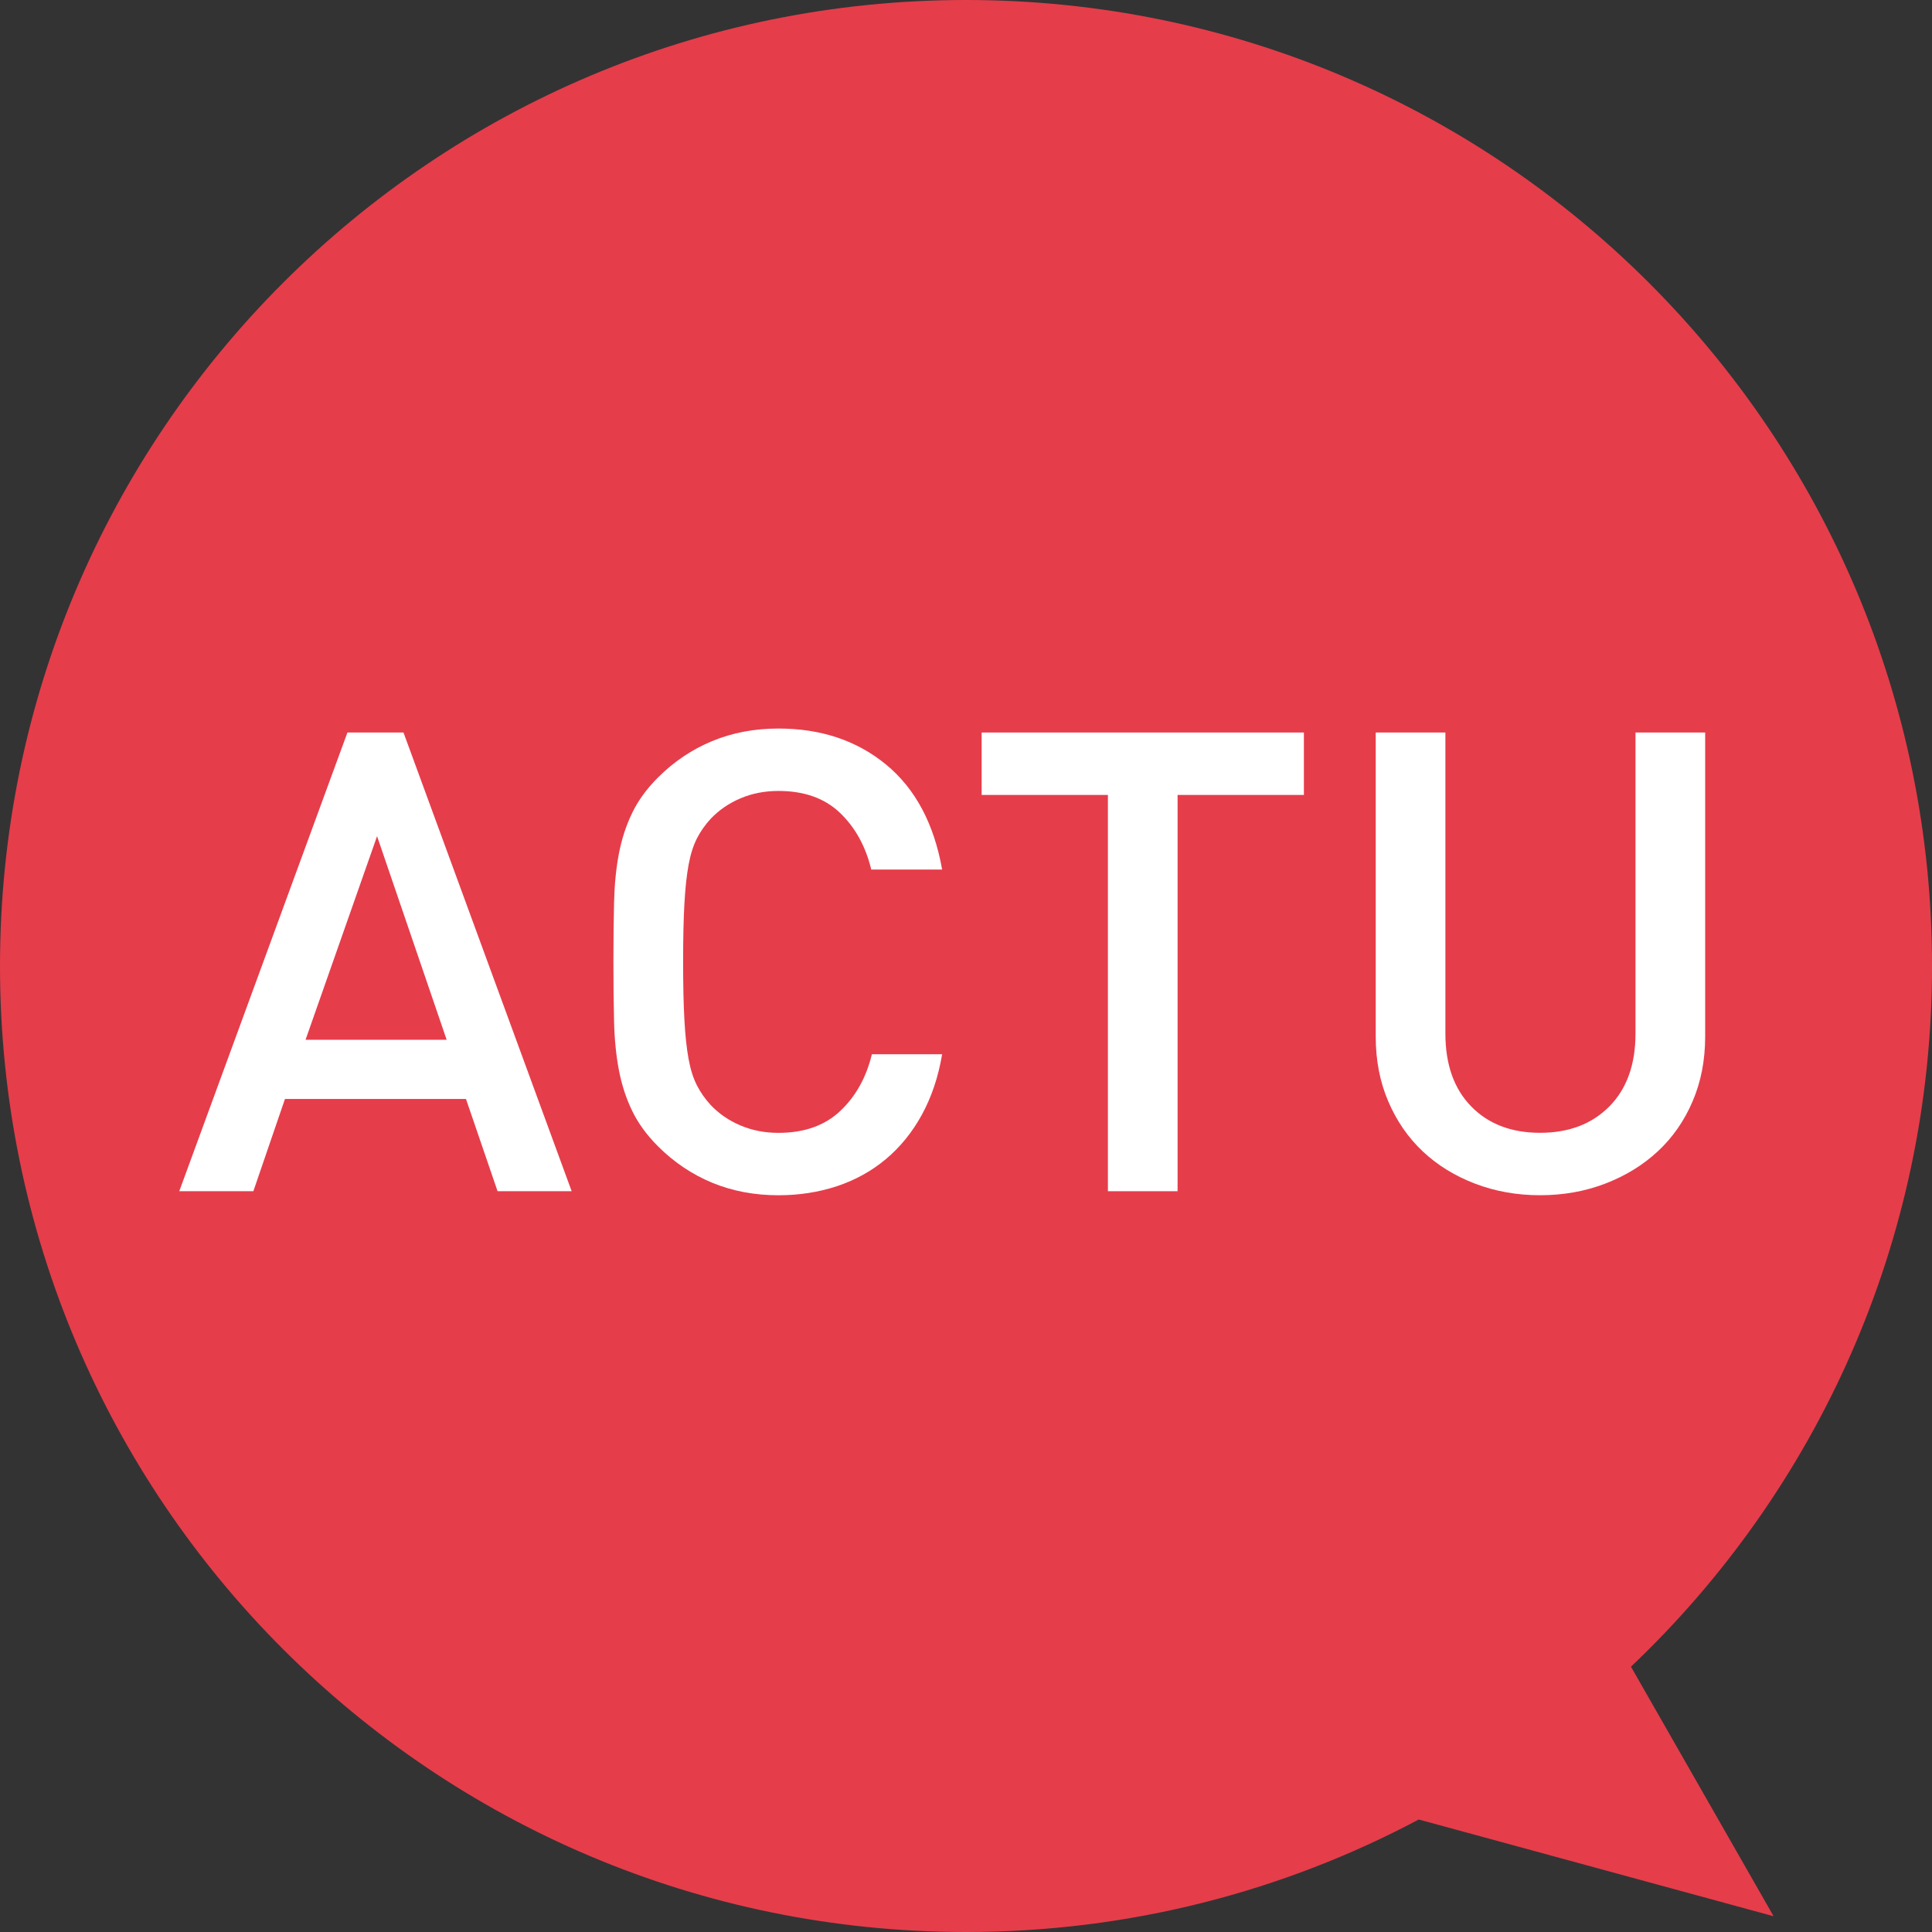 <?xml version="1.0" encoding="utf-8"?>
<!-- Generator: Adobe Illustrator 12.0.0, SVG Export Plug-In . SVG Version: 6.00 Build 51448)  -->
<!DOCTYPE svg PUBLIC "-//W3C//DTD SVG 1.1//EN" "http://www.w3.org/Graphics/SVG/1.1/DTD/svg11.dtd">
<svg  version="1.1" id="Calque_1" xmlns="http://www.w3.org/2000/svg" xmlns:xlink="http://www.w3.org/1999/xlink" width="74.96" height="74.96"
	 viewBox="0 0 74.96 74.96" overflow="visible" enable-background="new 0 0 74.96 74.96" xml:space="preserve">
<rect x="0" y="0" width="74.96" height="74.96" fill="#333333" stroke="none"/>
<path fill="#E63D4B" d="M63.28,64.666c7.194-6.83,11.681-16.483,11.681-27.186C74.96,16.78,58.18,0,37.48,0
	C16.781,0,0,16.78,0,37.48s16.781,37.48,37.48,37.48c6.348,0,12.326-1.58,17.566-4.365l13.768,3.753L63.28,64.666z"/>
<g>
	<path fill="#FFFFFF" d="M19.305,46.218L18.08,42.64h-7.024L9.83,46.218H6.955l6.525-17.797h2.175l6.525,17.797H19.305z
		 M14.63,32.443l-2.775,7.9h5.475L14.63,32.443z"/>
	<path fill="#FFFFFF" d="M35.767,43.252c-0.375,0.684-0.842,1.258-1.4,1.724s-1.192,0.815-1.9,1.049
		c-0.708,0.233-1.463,0.35-2.263,0.35c-0.933,0-1.792-0.163-2.575-0.487c-0.784-0.326-1.484-0.797-2.101-1.414
		c-0.434-0.434-0.768-0.892-1.001-1.375c-0.234-0.483-0.405-1.009-0.514-1.576c-0.108-0.566-0.171-1.196-0.188-1.889
		c-0.017-0.691-0.025-1.463-0.025-2.313s0.008-1.622,0.025-2.313c0.017-0.692,0.079-1.322,0.188-1.889s0.28-1.092,0.514-1.576
		c0.233-0.483,0.567-0.942,1.001-1.375c0.617-0.617,1.317-1.088,2.101-1.413c0.783-0.325,1.642-0.488,2.575-0.488
		c1.65,0,3.042,0.466,4.175,1.398c1.133,0.933,1.858,2.29,2.175,4.073h-2.75c-0.217-0.9-0.621-1.633-1.213-2.2
		s-1.388-0.85-2.388-0.85c-0.533,0-1.025,0.096-1.475,0.288c-0.45,0.191-0.833,0.455-1.15,0.788
		c-0.217,0.234-0.396,0.488-0.537,0.764s-0.25,0.617-0.325,1.026c-0.075,0.408-0.129,0.913-0.162,1.514
		c-0.034,0.601-0.05,1.352-0.05,2.253c0,0.901,0.017,1.652,0.05,2.253c0.033,0.601,0.087,1.105,0.162,1.514
		c0.075,0.409,0.184,0.751,0.325,1.026s0.32,0.53,0.537,0.764c0.317,0.334,0.7,0.597,1.15,0.788c0.45,0.192,0.941,0.288,1.475,0.288
		c1,0,1.8-0.283,2.4-0.851c0.6-0.566,1.008-1.3,1.225-2.199h2.726C36.405,41.785,36.142,42.568,35.767,43.252z"/>
	<path fill="#FFFFFF" d="M45.689,30.843v15.375h-2.703V30.843h-4.899v-2.422h12.503v2.422H45.689z"/>
	<path fill="#FFFFFF" d="M65.669,42.736c-0.324,0.758-0.775,1.404-1.351,1.938s-1.255,0.95-2.038,1.25s-1.626,0.45-2.526,0.45
		s-1.742-0.15-2.526-0.45c-0.783-0.3-1.459-0.717-2.025-1.25c-0.567-0.533-1.014-1.18-1.338-1.938
		c-0.326-0.759-0.488-1.597-0.488-2.514V28.421h2.703v11.68c0,1.2,0.333,2.143,1,2.826c0.666,0.684,1.559,1.025,2.675,1.025
		c1.117,0,2.013-0.342,2.688-1.025s1.013-1.626,1.013-2.826v-11.68h2.703v11.802C66.158,41.14,65.996,41.978,65.669,42.736z"/>
</g>
</svg>
